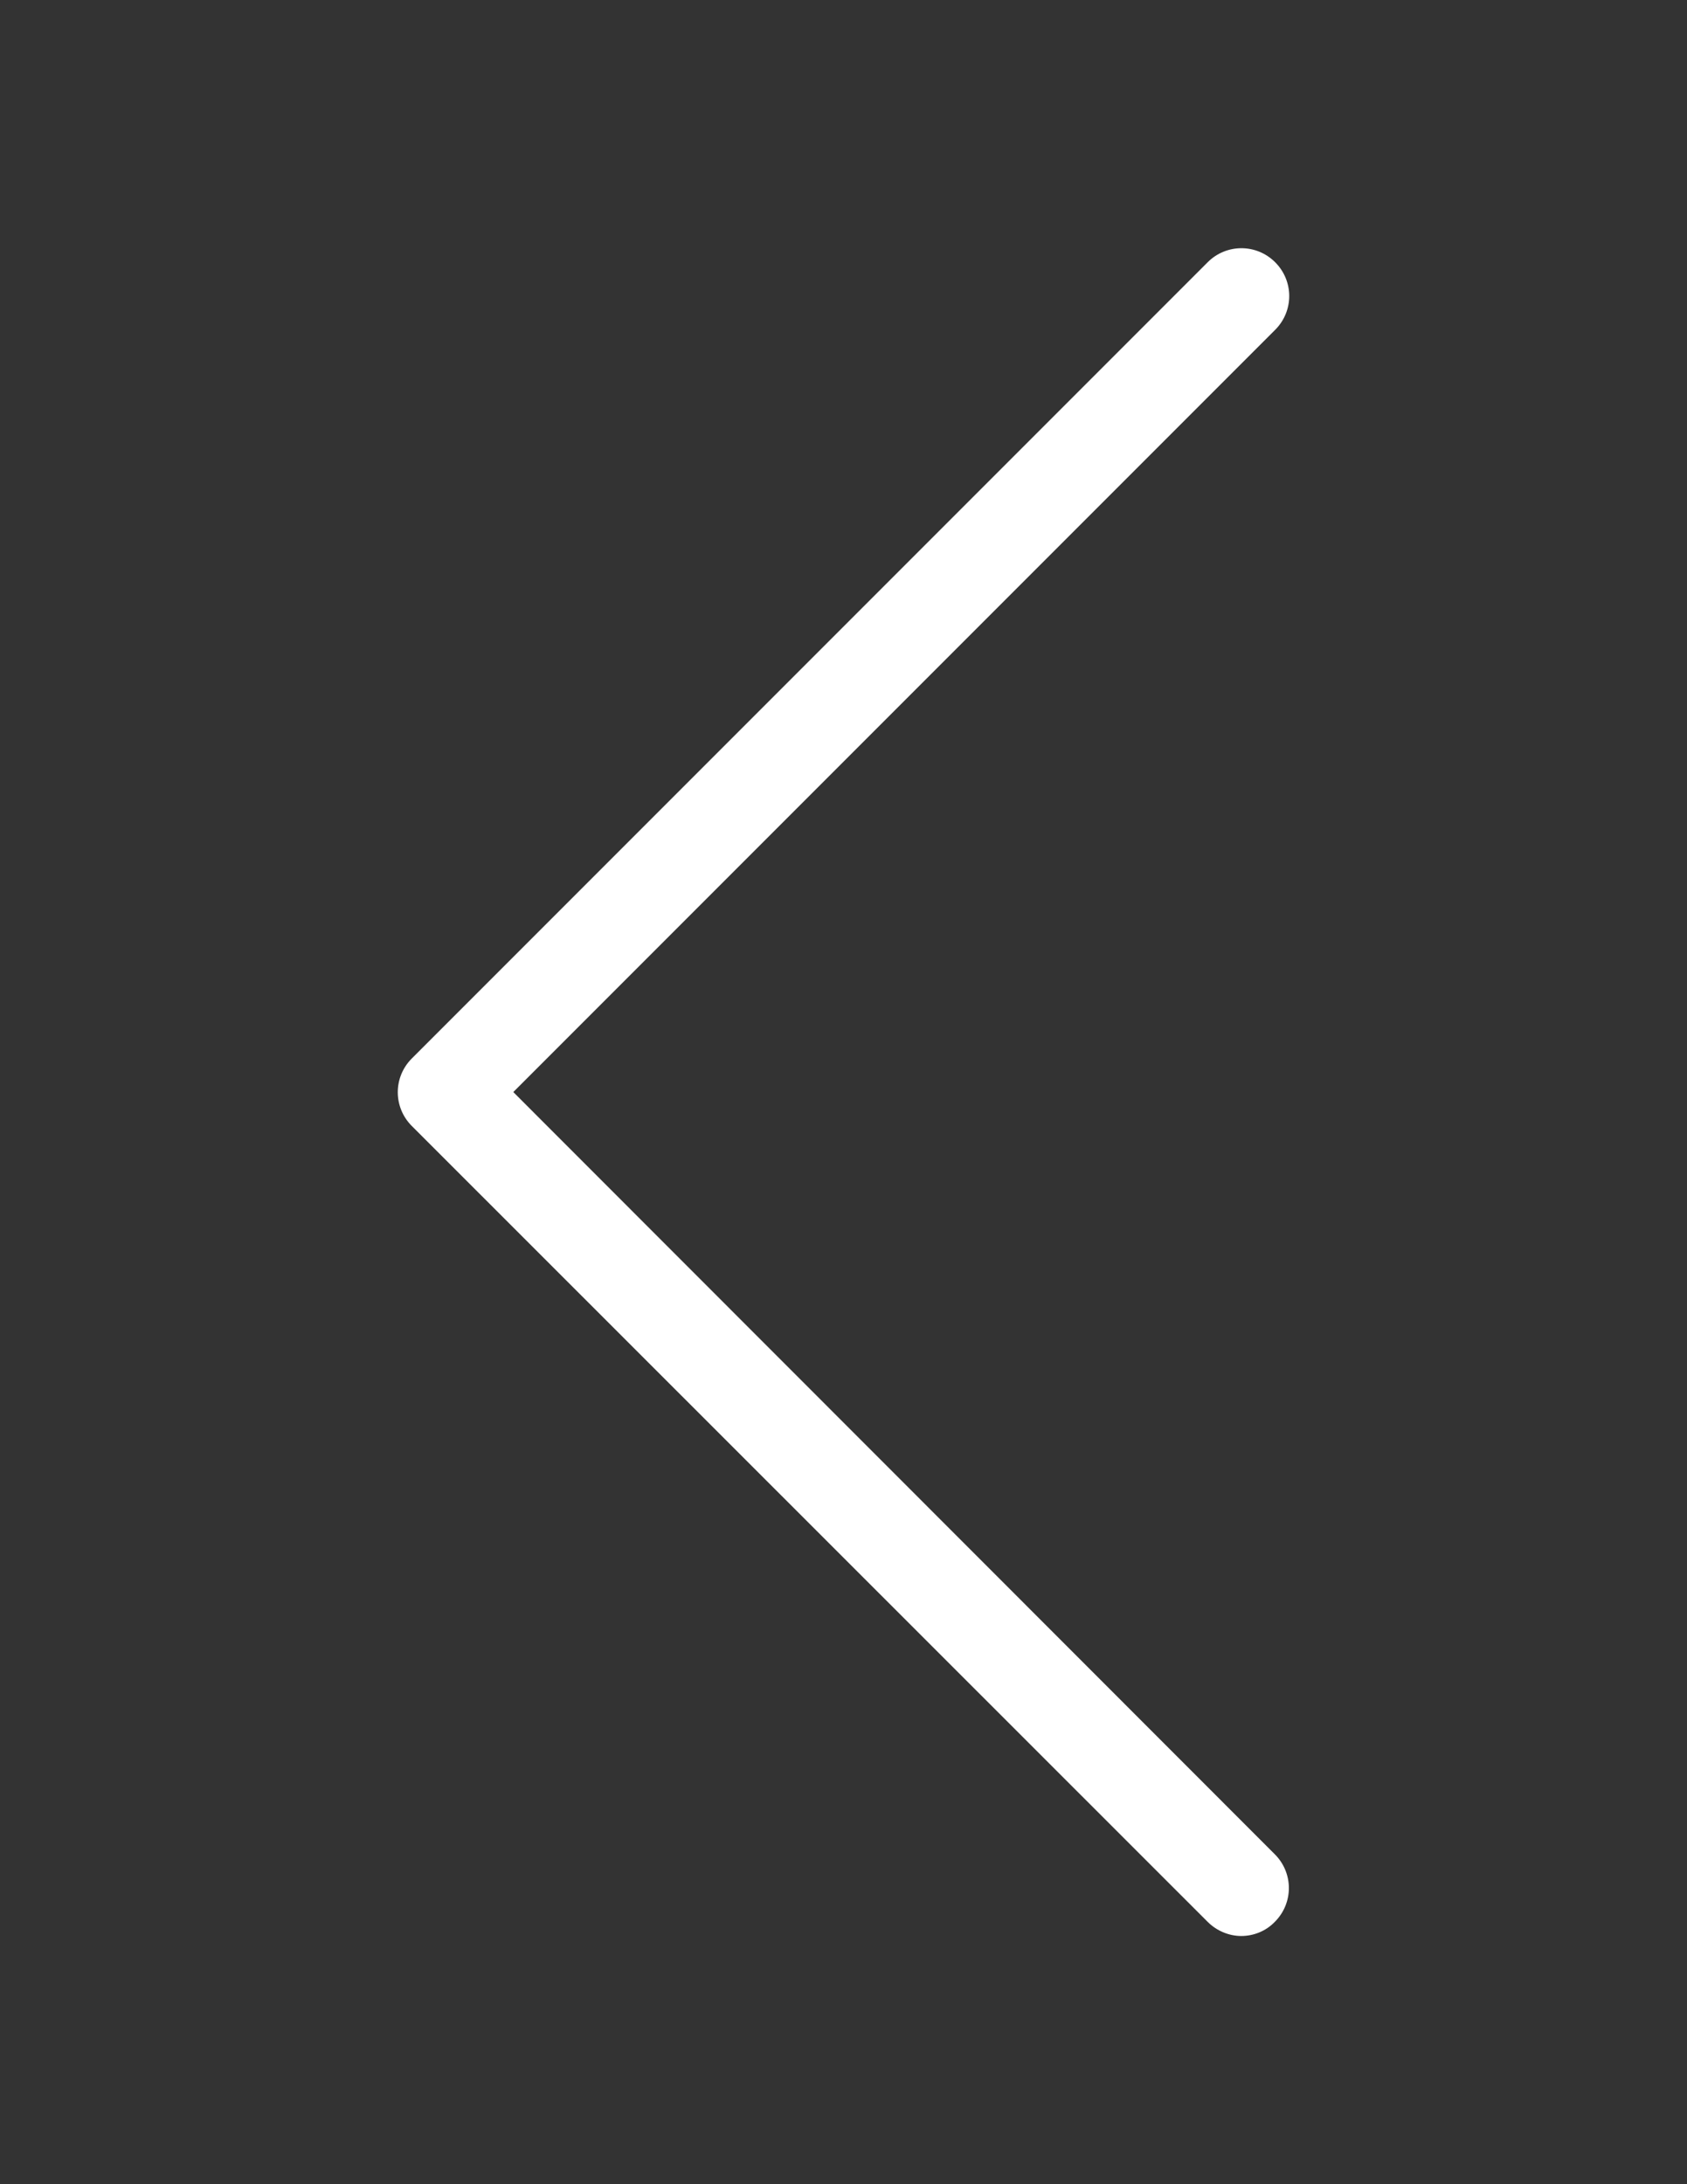 <svg version="1.1" id="Capa_1" xmlns="http://www.w3.org/2000/svg" xmlns:xlink="http://www.w3.org/1999/xlink" x="0px" y="0px"
	 width="612px" height="792px" viewBox="0 0 612 792" enable-background="new 0 0 612 792" xml:space="preserve">
<rect x="0" y="0" width="612" height="792" fill="#333333" stroke="none"/>
<g>
	<path fill="#FFFFFF" d="M186.21,395.984L462.6,119.595c6.798-6.797,6.798-17.699,0-24.497c-6.797-6.797-17.699-6.797-24.496,0
		L149.401,383.8c-6.797,6.797-6.797,17.699,0,24.497L438.104,696.87c3.334,3.334,7.823,5.13,12.184,5.13
		c4.361,0,8.85-1.667,12.185-5.13c6.797-6.798,6.797-17.699,0-24.497L186.21,395.984z"/>
</g>
</svg>
